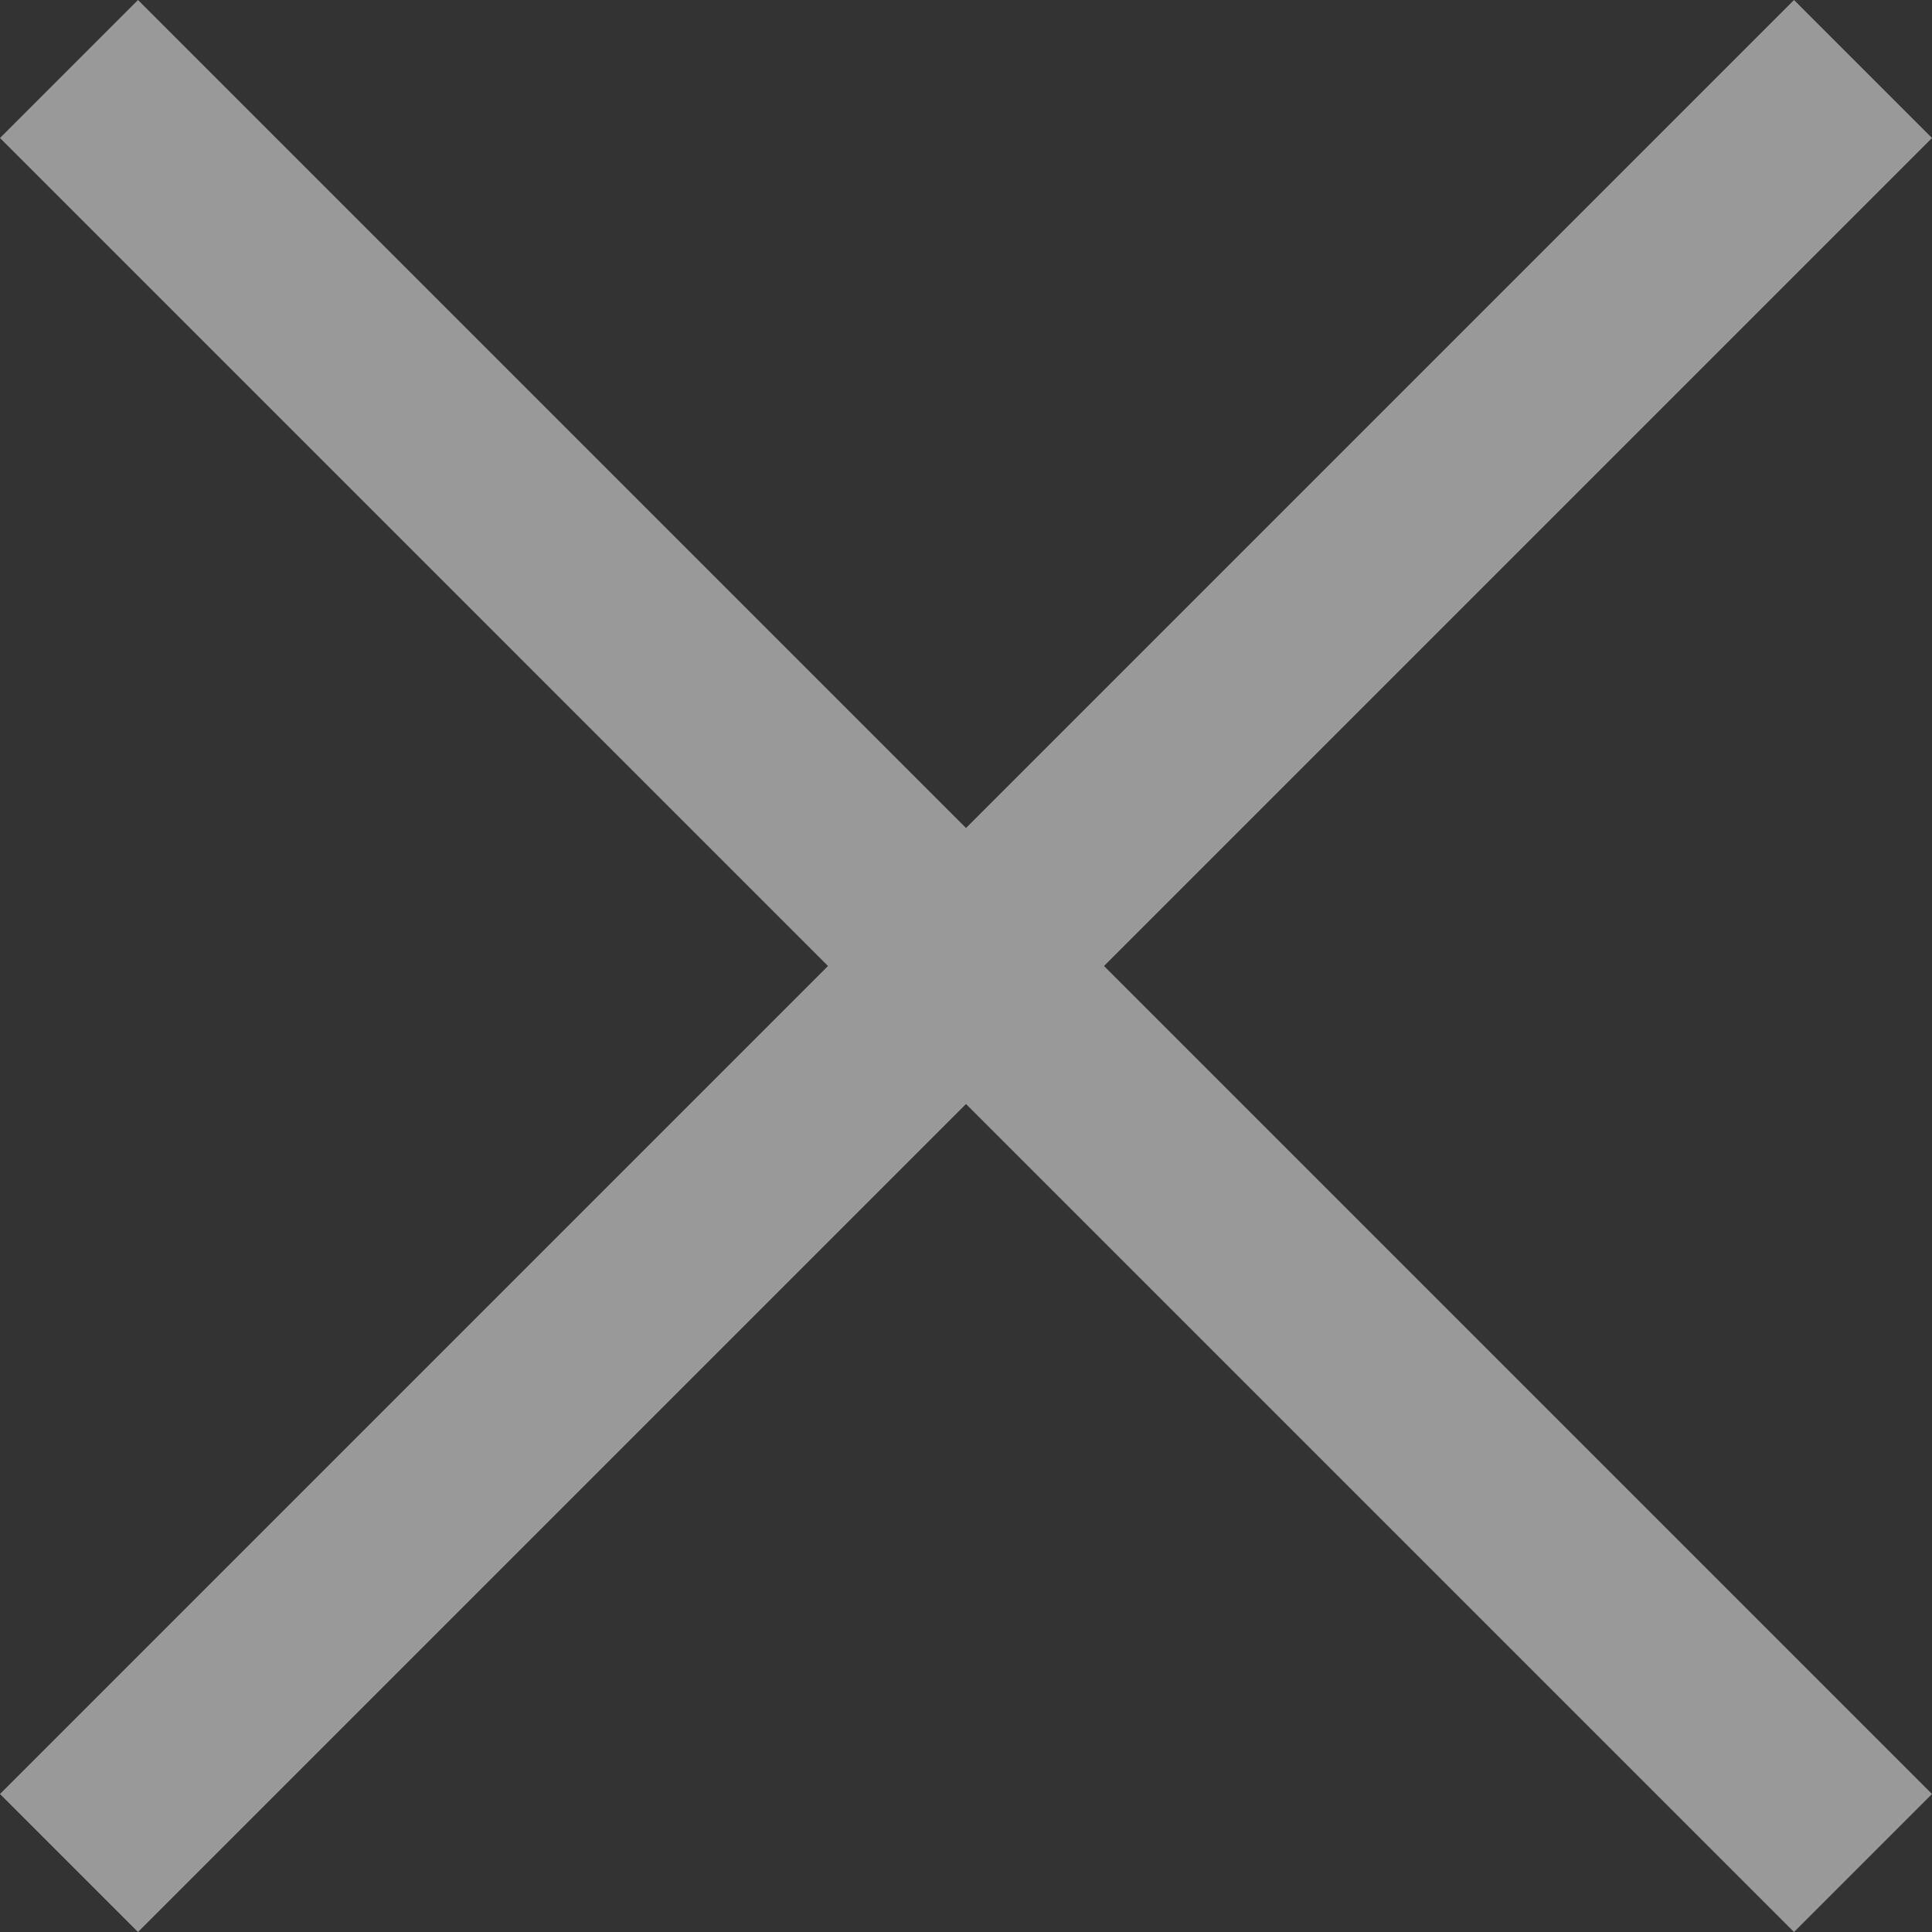 <svg width="14" height="14" viewBox="0 0 14 14" fill="none" xmlns="http://www.w3.org/2000/svg">
<rect x="0" y="0" width="14" height="14" fill="#333333" stroke="none"/>
<path opacity="0.5" d="M1 0L9.61733e-05 1L6 7L0 13L1 14L7 8L13 14L14 13L8 7L14 1L13 6.01084e-05L7 6L1 0Z" fill="white"/>
</svg>
